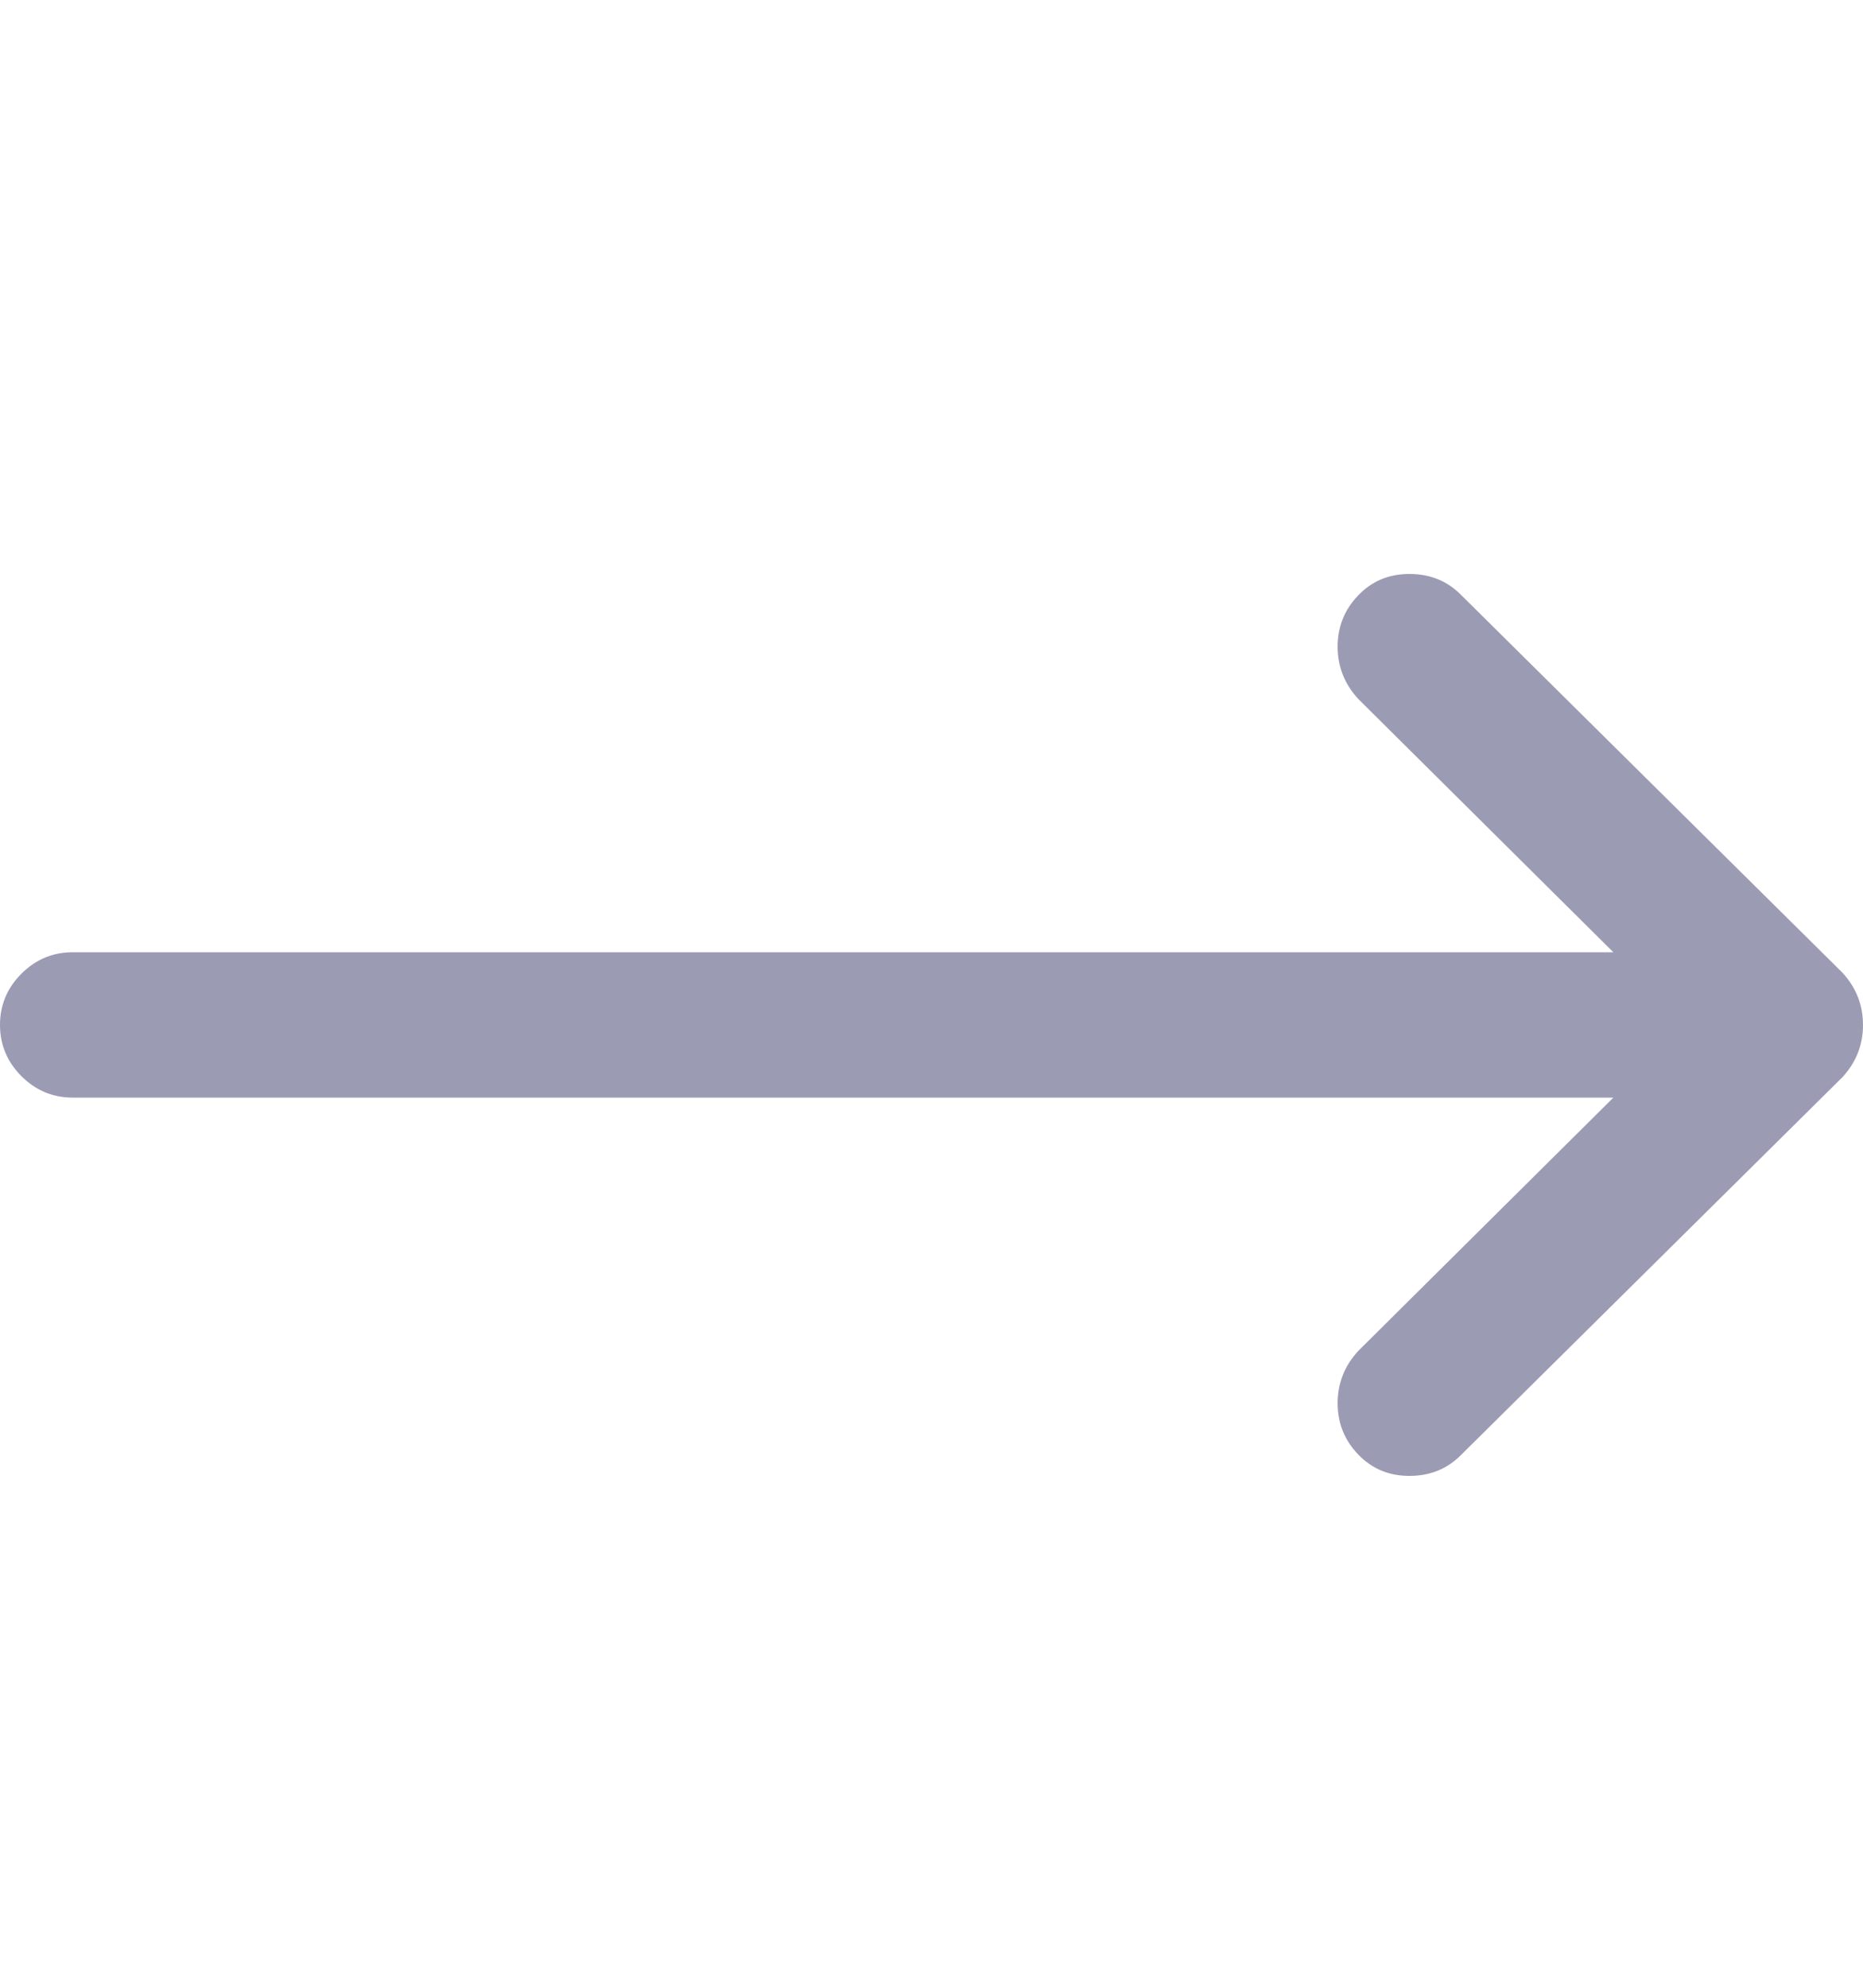 <svg width="15" height="16" viewBox="0 0 15 16" fill="none" xmlns="http://www.w3.org/2000/svg">
<path d="M14.835 7.83L11.76 4.785C11.65 4.675 11.512 4.62 11.348 4.62C11.182 4.62 11.045 4.678 10.935 4.793C10.825 4.908 10.77 5.045 10.77 5.205C10.77 5.365 10.825 5.505 10.935 5.625L12.99 7.665H0.585C0.425 7.665 0.287 7.723 0.172 7.838C0.058 7.952 0 8.09 0 8.25C0 8.41 0.058 8.547 0.172 8.662C0.287 8.777 0.425 8.835 0.585 8.835H12.99L10.935 10.875C10.825 10.995 10.77 11.135 10.77 11.295C10.77 11.455 10.825 11.592 10.935 11.707C11.045 11.822 11.182 11.88 11.348 11.88C11.512 11.88 11.65 11.825 11.76 11.715L14.835 8.67C14.945 8.55 15 8.41 15 8.25C15 8.09 14.945 7.95 14.835 7.83Z" fill="#9B9BB4"/>
</svg>
